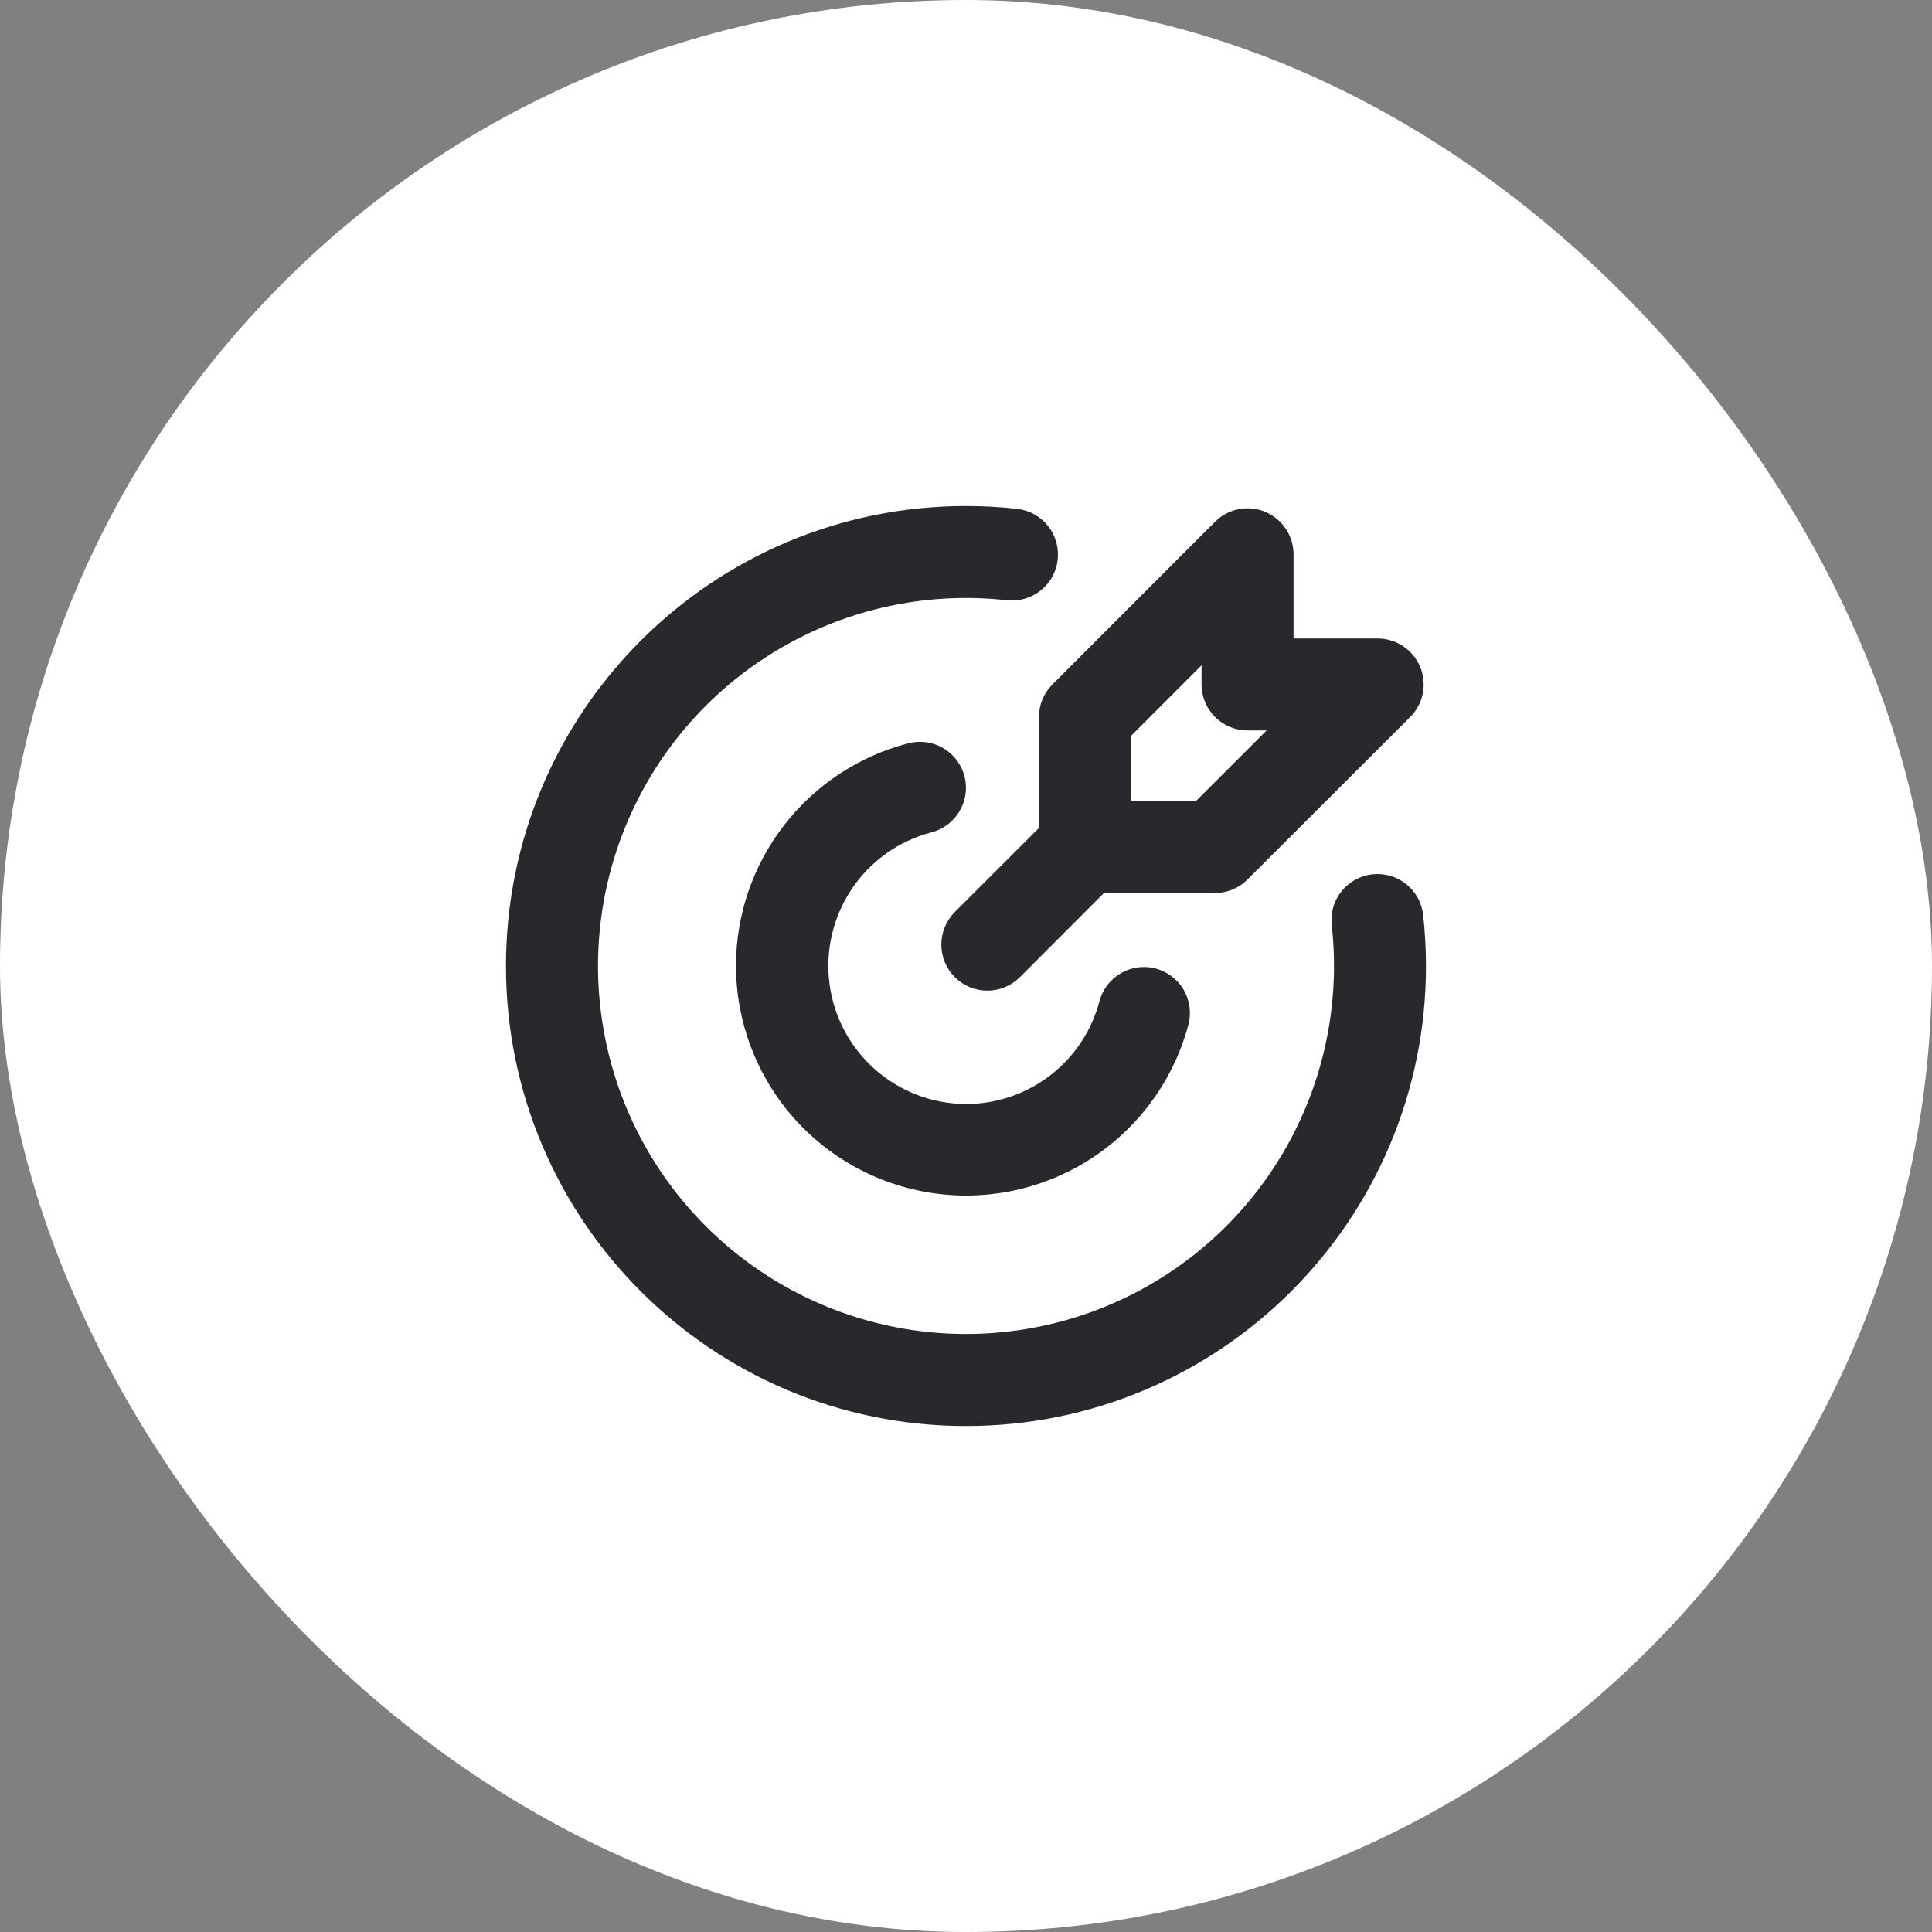 <svg width="56" height="56" viewBox="0 0 56 56" fill="none" xmlns="http://www.w3.org/2000/svg">
<rect x="0" y="0" width="56" height="56" fill="#808080" stroke="none"/>
<rect width="56" height="56" rx="28" fill="white"/>
<path d="M27.999 14.667C28.5 14.667 28.993 14.694 29.479 14.748C29.653 14.768 29.822 14.821 29.975 14.905C30.129 14.99 30.264 15.104 30.373 15.24C30.483 15.377 30.564 15.534 30.613 15.702C30.662 15.87 30.677 16.046 30.658 16.22C30.639 16.394 30.585 16.563 30.501 16.716C30.417 16.87 30.303 17.005 30.166 17.114C30.029 17.224 29.872 17.305 29.704 17.354C29.536 17.403 29.36 17.418 29.186 17.399C26.989 17.153 24.769 17.596 22.835 18.667C20.901 19.738 19.346 21.383 18.388 23.375C17.43 25.368 17.114 27.609 17.485 29.788C17.855 31.968 18.894 33.979 20.458 35.542C22.021 37.105 24.032 38.144 26.211 38.515C28.391 38.886 30.632 38.57 32.624 37.612C34.617 36.653 36.262 35.099 37.333 33.165C38.403 31.23 38.846 29.011 38.601 26.814C38.581 26.64 38.597 26.463 38.645 26.295C38.694 26.127 38.776 25.97 38.885 25.834C39.106 25.558 39.428 25.381 39.779 25.342C40.131 25.303 40.483 25.405 40.76 25.626C40.896 25.736 41.01 25.871 41.094 26.024C41.179 26.178 41.232 26.346 41.251 26.52C41.305 27.006 41.332 27.5 41.333 28C41.333 35.364 35.363 41.334 27.999 41.334C20.635 41.334 14.666 35.364 14.666 28C14.666 20.636 20.635 14.667 27.999 14.667ZM27.957 22.503C28.045 22.845 27.993 23.209 27.813 23.513C27.633 23.817 27.34 24.038 26.998 24.126C26.058 24.372 25.239 24.952 24.695 25.757C24.151 26.563 23.919 27.538 24.042 28.503C24.164 29.467 24.633 30.353 25.362 30.997C26.09 31.64 27.027 31.997 27.999 32C28.886 32.001 29.748 31.706 30.45 31.163C31.151 30.62 31.652 29.859 31.874 29C31.968 28.665 32.191 28.38 32.493 28.206C32.795 28.032 33.153 27.984 33.491 28.071C33.828 28.158 34.118 28.374 34.299 28.672C34.479 28.971 34.535 29.328 34.455 29.667C34.046 31.235 33.081 32.6 31.738 33.508C30.396 34.416 28.769 34.804 27.162 34.6C25.554 34.395 24.076 33.613 23.003 32.399C21.931 31.184 21.337 29.621 21.333 28C21.332 26.522 21.823 25.086 22.729 23.917C23.634 22.749 24.901 21.914 26.333 21.544C26.502 21.501 26.679 21.491 26.852 21.515C27.026 21.54 27.192 21.598 27.343 21.687C27.494 21.776 27.626 21.894 27.731 22.034C27.836 22.174 27.913 22.333 27.957 22.503ZM36.671 14.836C36.915 14.937 37.123 15.108 37.269 15.327C37.416 15.546 37.494 15.803 37.494 16.067V18.507H39.933C40.196 18.507 40.454 18.585 40.673 18.732C40.892 18.878 41.063 19.087 41.164 19.33C41.265 19.574 41.291 19.842 41.24 20.1C41.189 20.359 41.062 20.596 40.875 20.783L36.159 25.494C35.909 25.744 35.57 25.884 35.217 25.884H31.999L29.562 28.323C29.312 28.573 28.973 28.714 28.619 28.714C28.265 28.714 27.925 28.573 27.675 28.323C27.425 28.073 27.285 27.733 27.285 27.38C27.285 27.026 27.425 26.686 27.675 26.436L30.114 24V20.782C30.114 20.428 30.255 20.089 30.505 19.839L35.218 15.124C35.404 14.938 35.642 14.811 35.901 14.759C36.16 14.708 36.428 14.734 36.671 14.835M34.827 19.284L32.781 21.334V23.219H34.666L36.714 21.172H36.161C35.807 21.172 35.468 21.032 35.218 20.782C34.968 20.532 34.827 20.193 34.827 19.839V19.284Z" fill="#29292D"/>
</svg>
